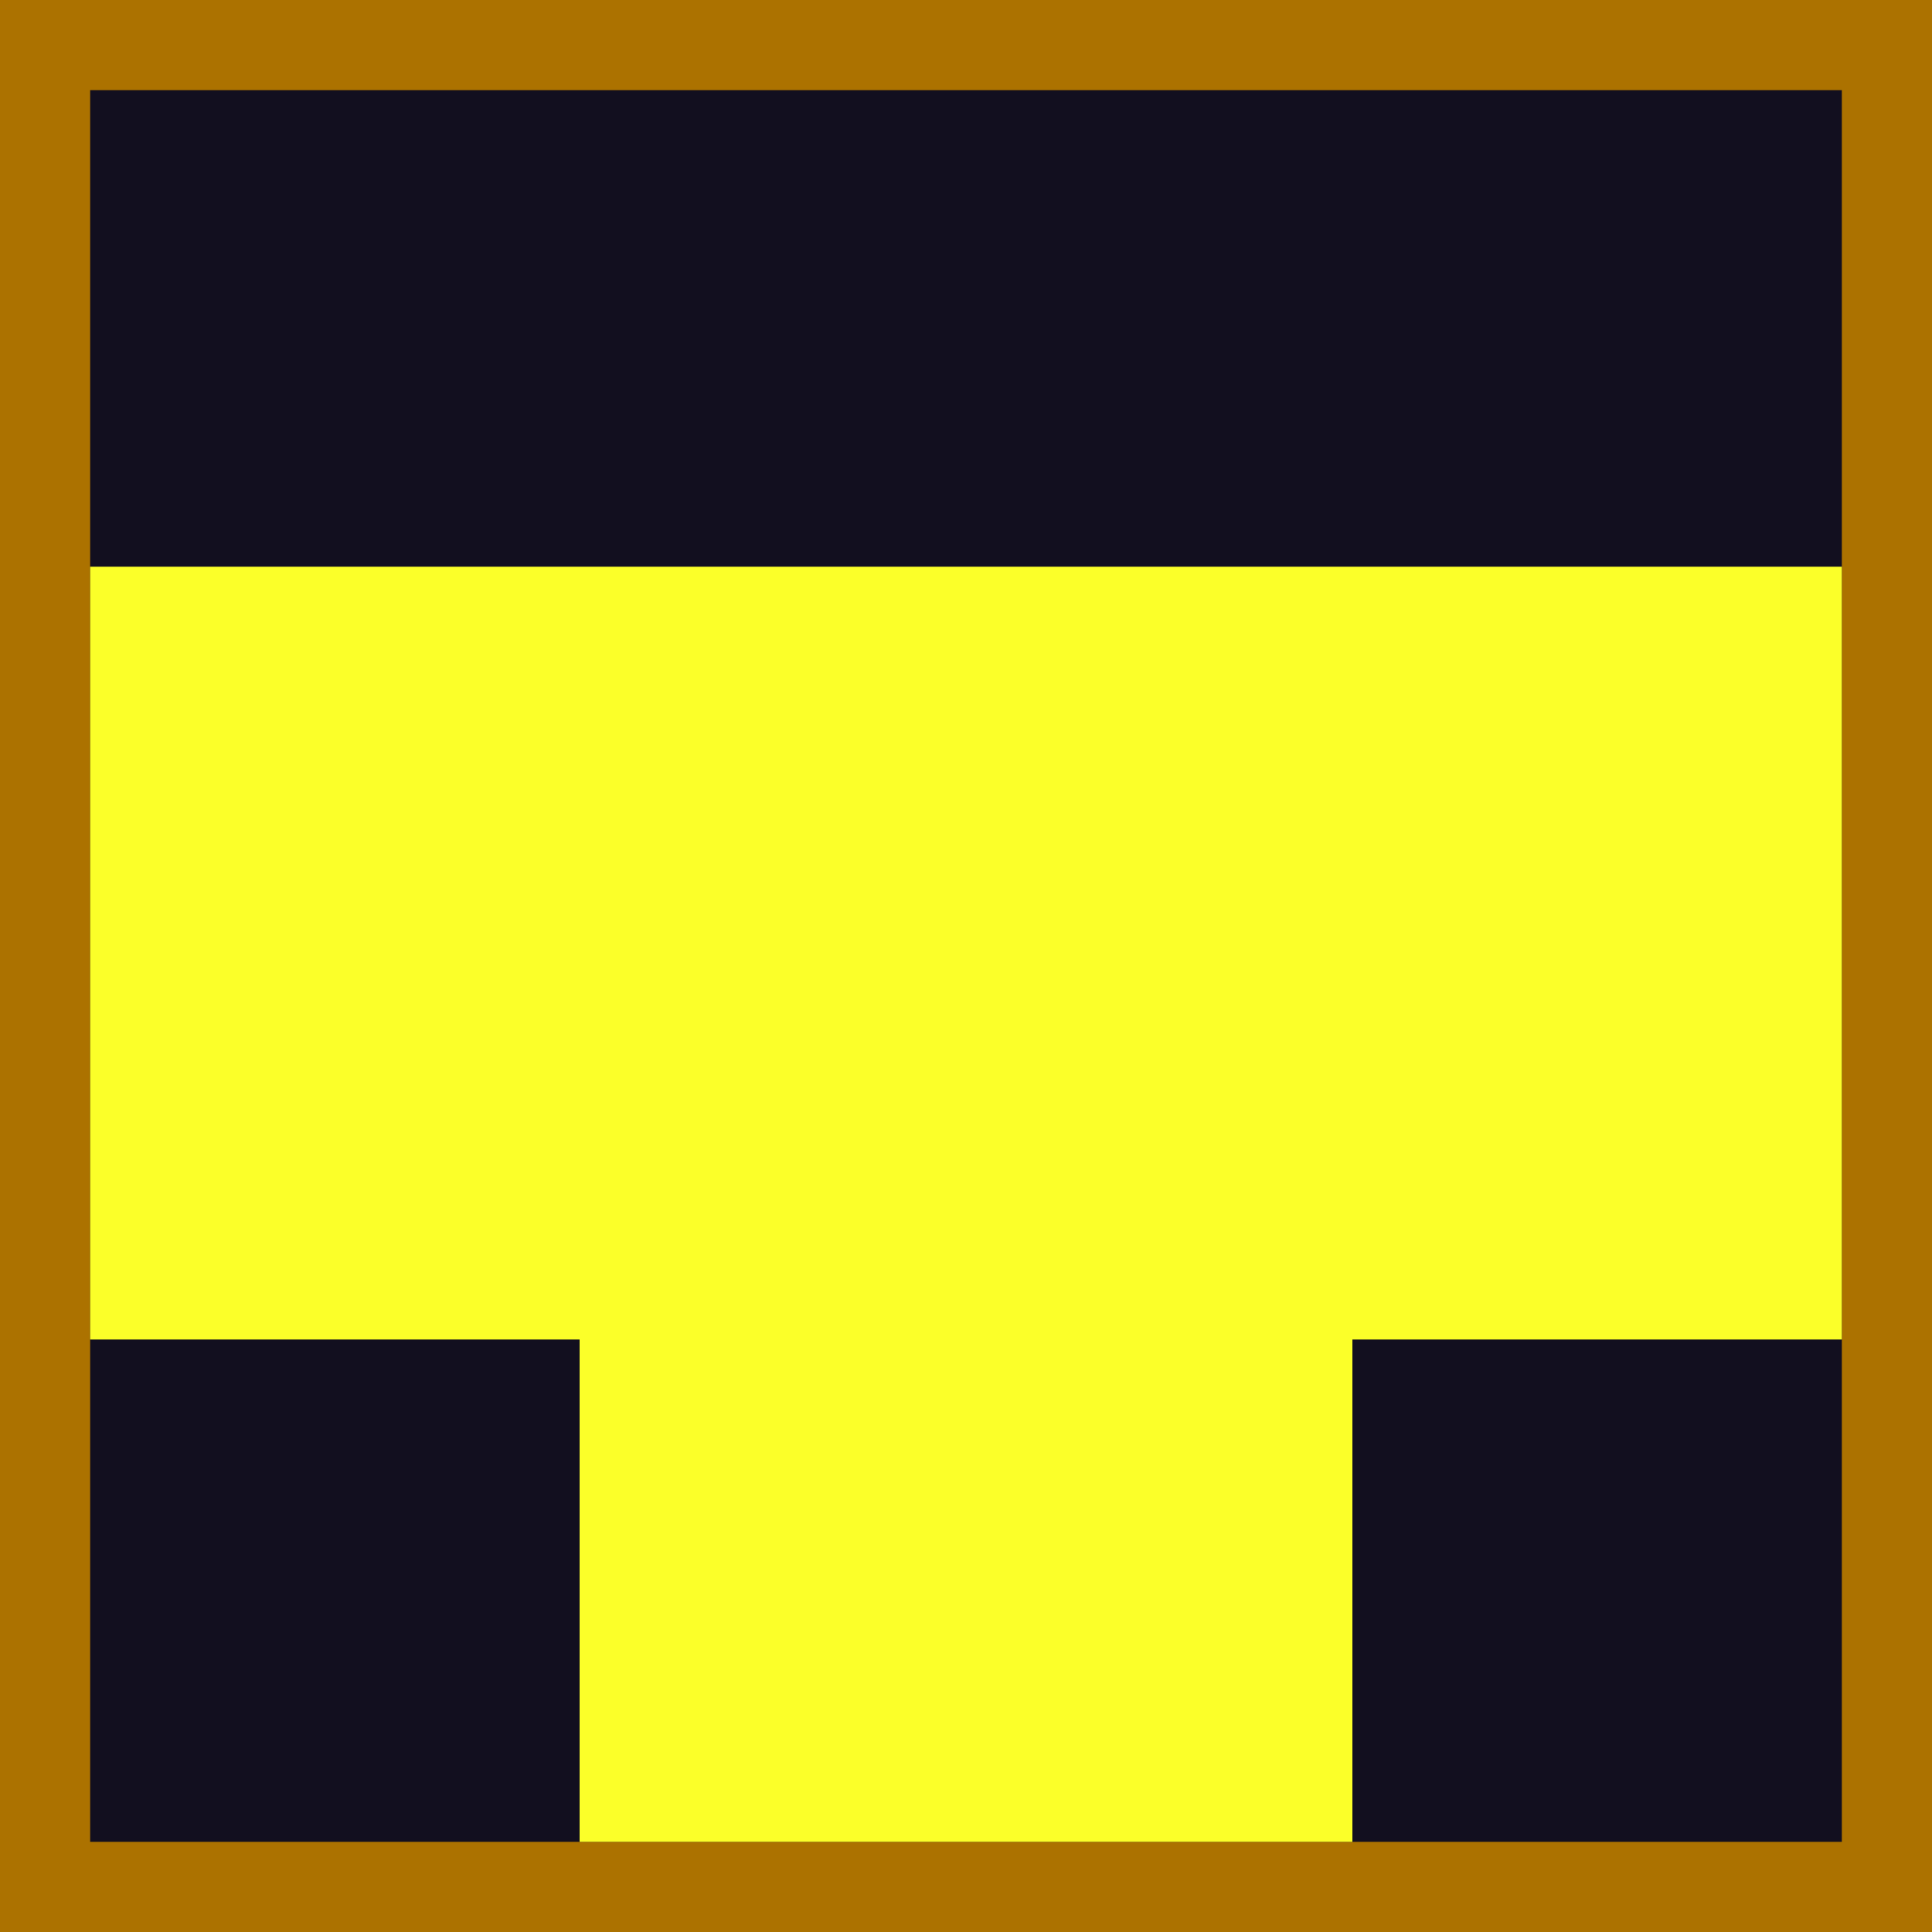 <svg width="150" height="150" viewBox="0 0 150 150" fill="none" xmlns="http://www.w3.org/2000/svg">
<rect x="0" y="0" width="150" height="150" fill="#333333" stroke="none"/>
<rect x="3.5" y="3.5" width="143" height="143" fill="#120F1F" stroke="#AC7200" stroke-width="7"/>
<rect x="45" y="53" width="60" height="90" fill="#FBFF29"/>
<rect x="143" y="44" width="60" height="136" transform="rotate(90 143 44)" fill="#FBFF29"/>
</svg>
